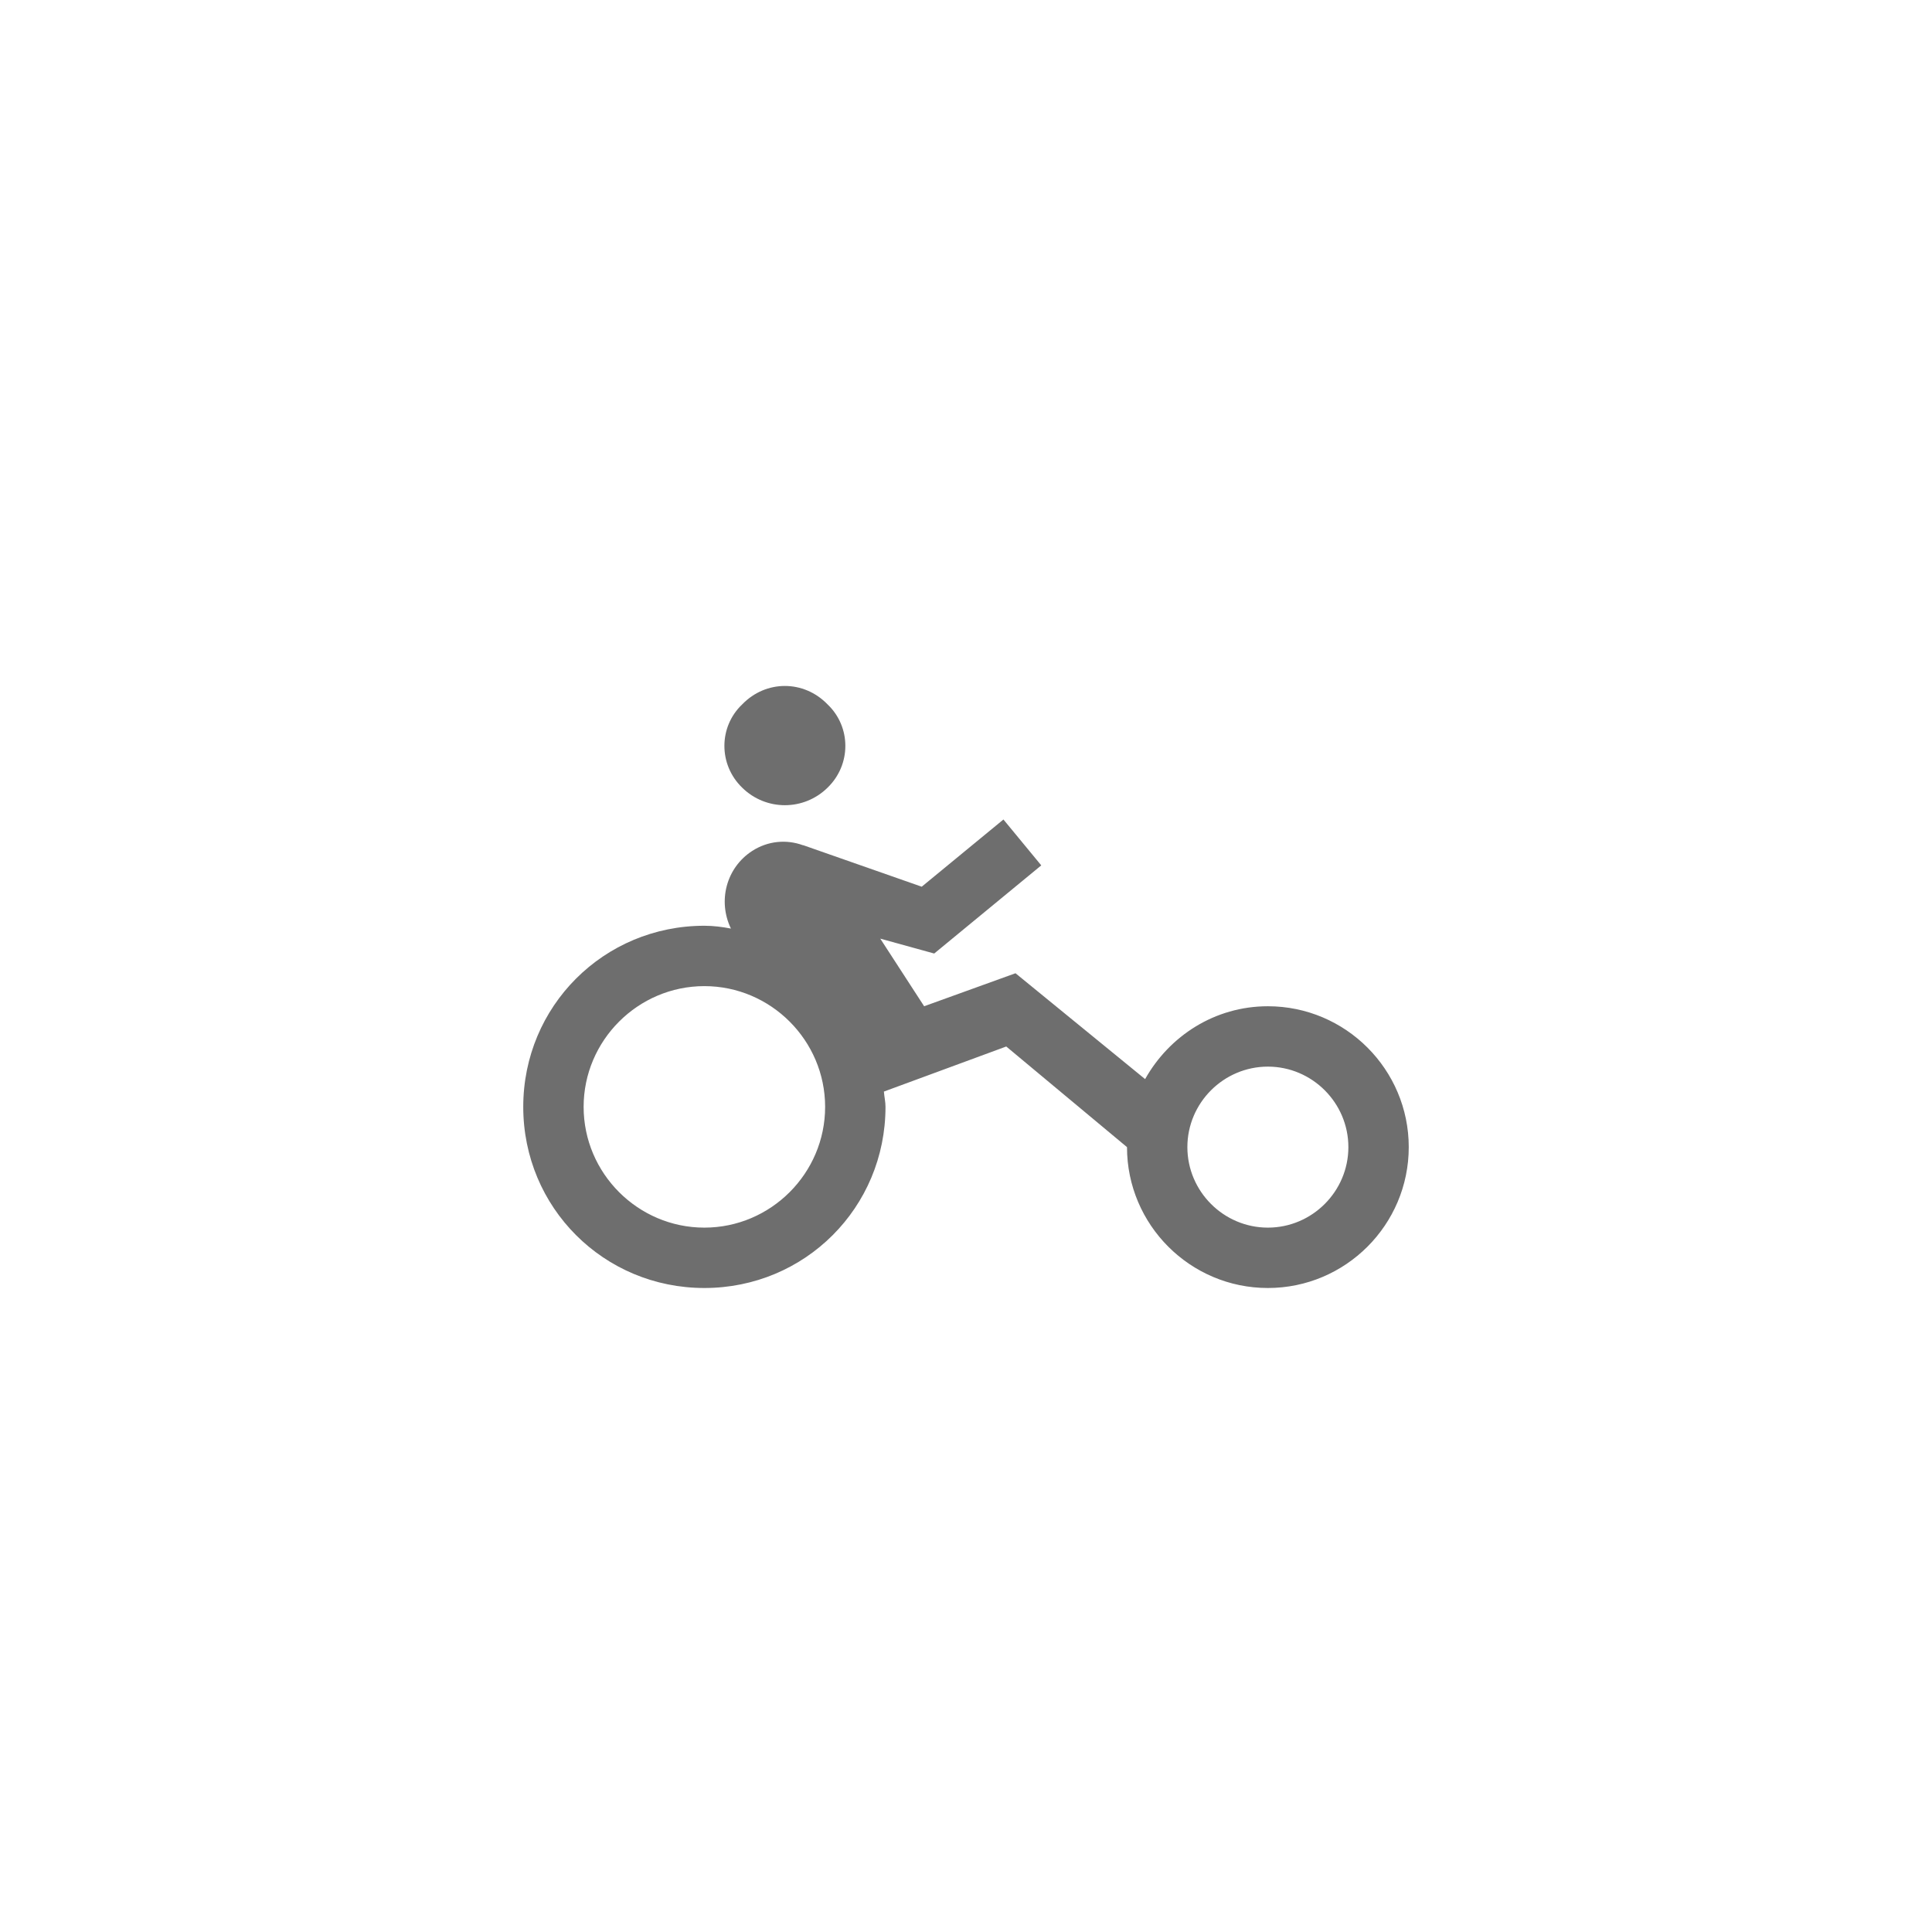 <svg xmlns="http://www.w3.org/2000/svg" viewBox="0 0 24 24" fill="#6e6e6e"><path transform="scale(0.5) translate(12 12)" d="M19.5 13C18.18 13 17.05 13.74 16.45 14.81L13.23 12.18L10.96 13L9.87 11.32L11.21 11.69L13.87 9.5L12.93 8.36L10.9 10.03L7.96 9C7.96 9 7.96 9 7.95 9C7.54 8.85 7.08 8.89 6.69 9.14C6.04 9.56 5.83 10.39 6.16 11.07C5.95 11.03 5.73 11 5.5 11C3 11 1 13 1 15.5S3 20 5.5 20 10 18 10 15.5C10 15.37 9.97 15.25 9.96 15.12L13 14L16 16.5L16 16.5C16 18.43 17.57 20 19.5 20S23 18.43 23 16.5 21.43 13 19.5 13M5.5 18.5C3.85 18.5 2.5 17.15 2.5 15.5S3.85 12.5 5.5 12.5 8.5 13.85 8.5 15.5 7.15 18.5 5.5 18.5M19.5 18.5C18.4 18.5 17.5 17.6 17.5 16.5S18.4 14.5 19.5 14.5 21.5 15.4 21.5 16.5 20.6 18.5 19.5 18.5M6.44 7.57C5.85 7 5.85 6.06 6.44 5.5C7.03 4.89 7.97 4.89 8.56 5.5C9.15 6.06 9.15 7 8.56 7.57C7.97 8.15 7.03 8.15 6.44 7.57"/></svg>